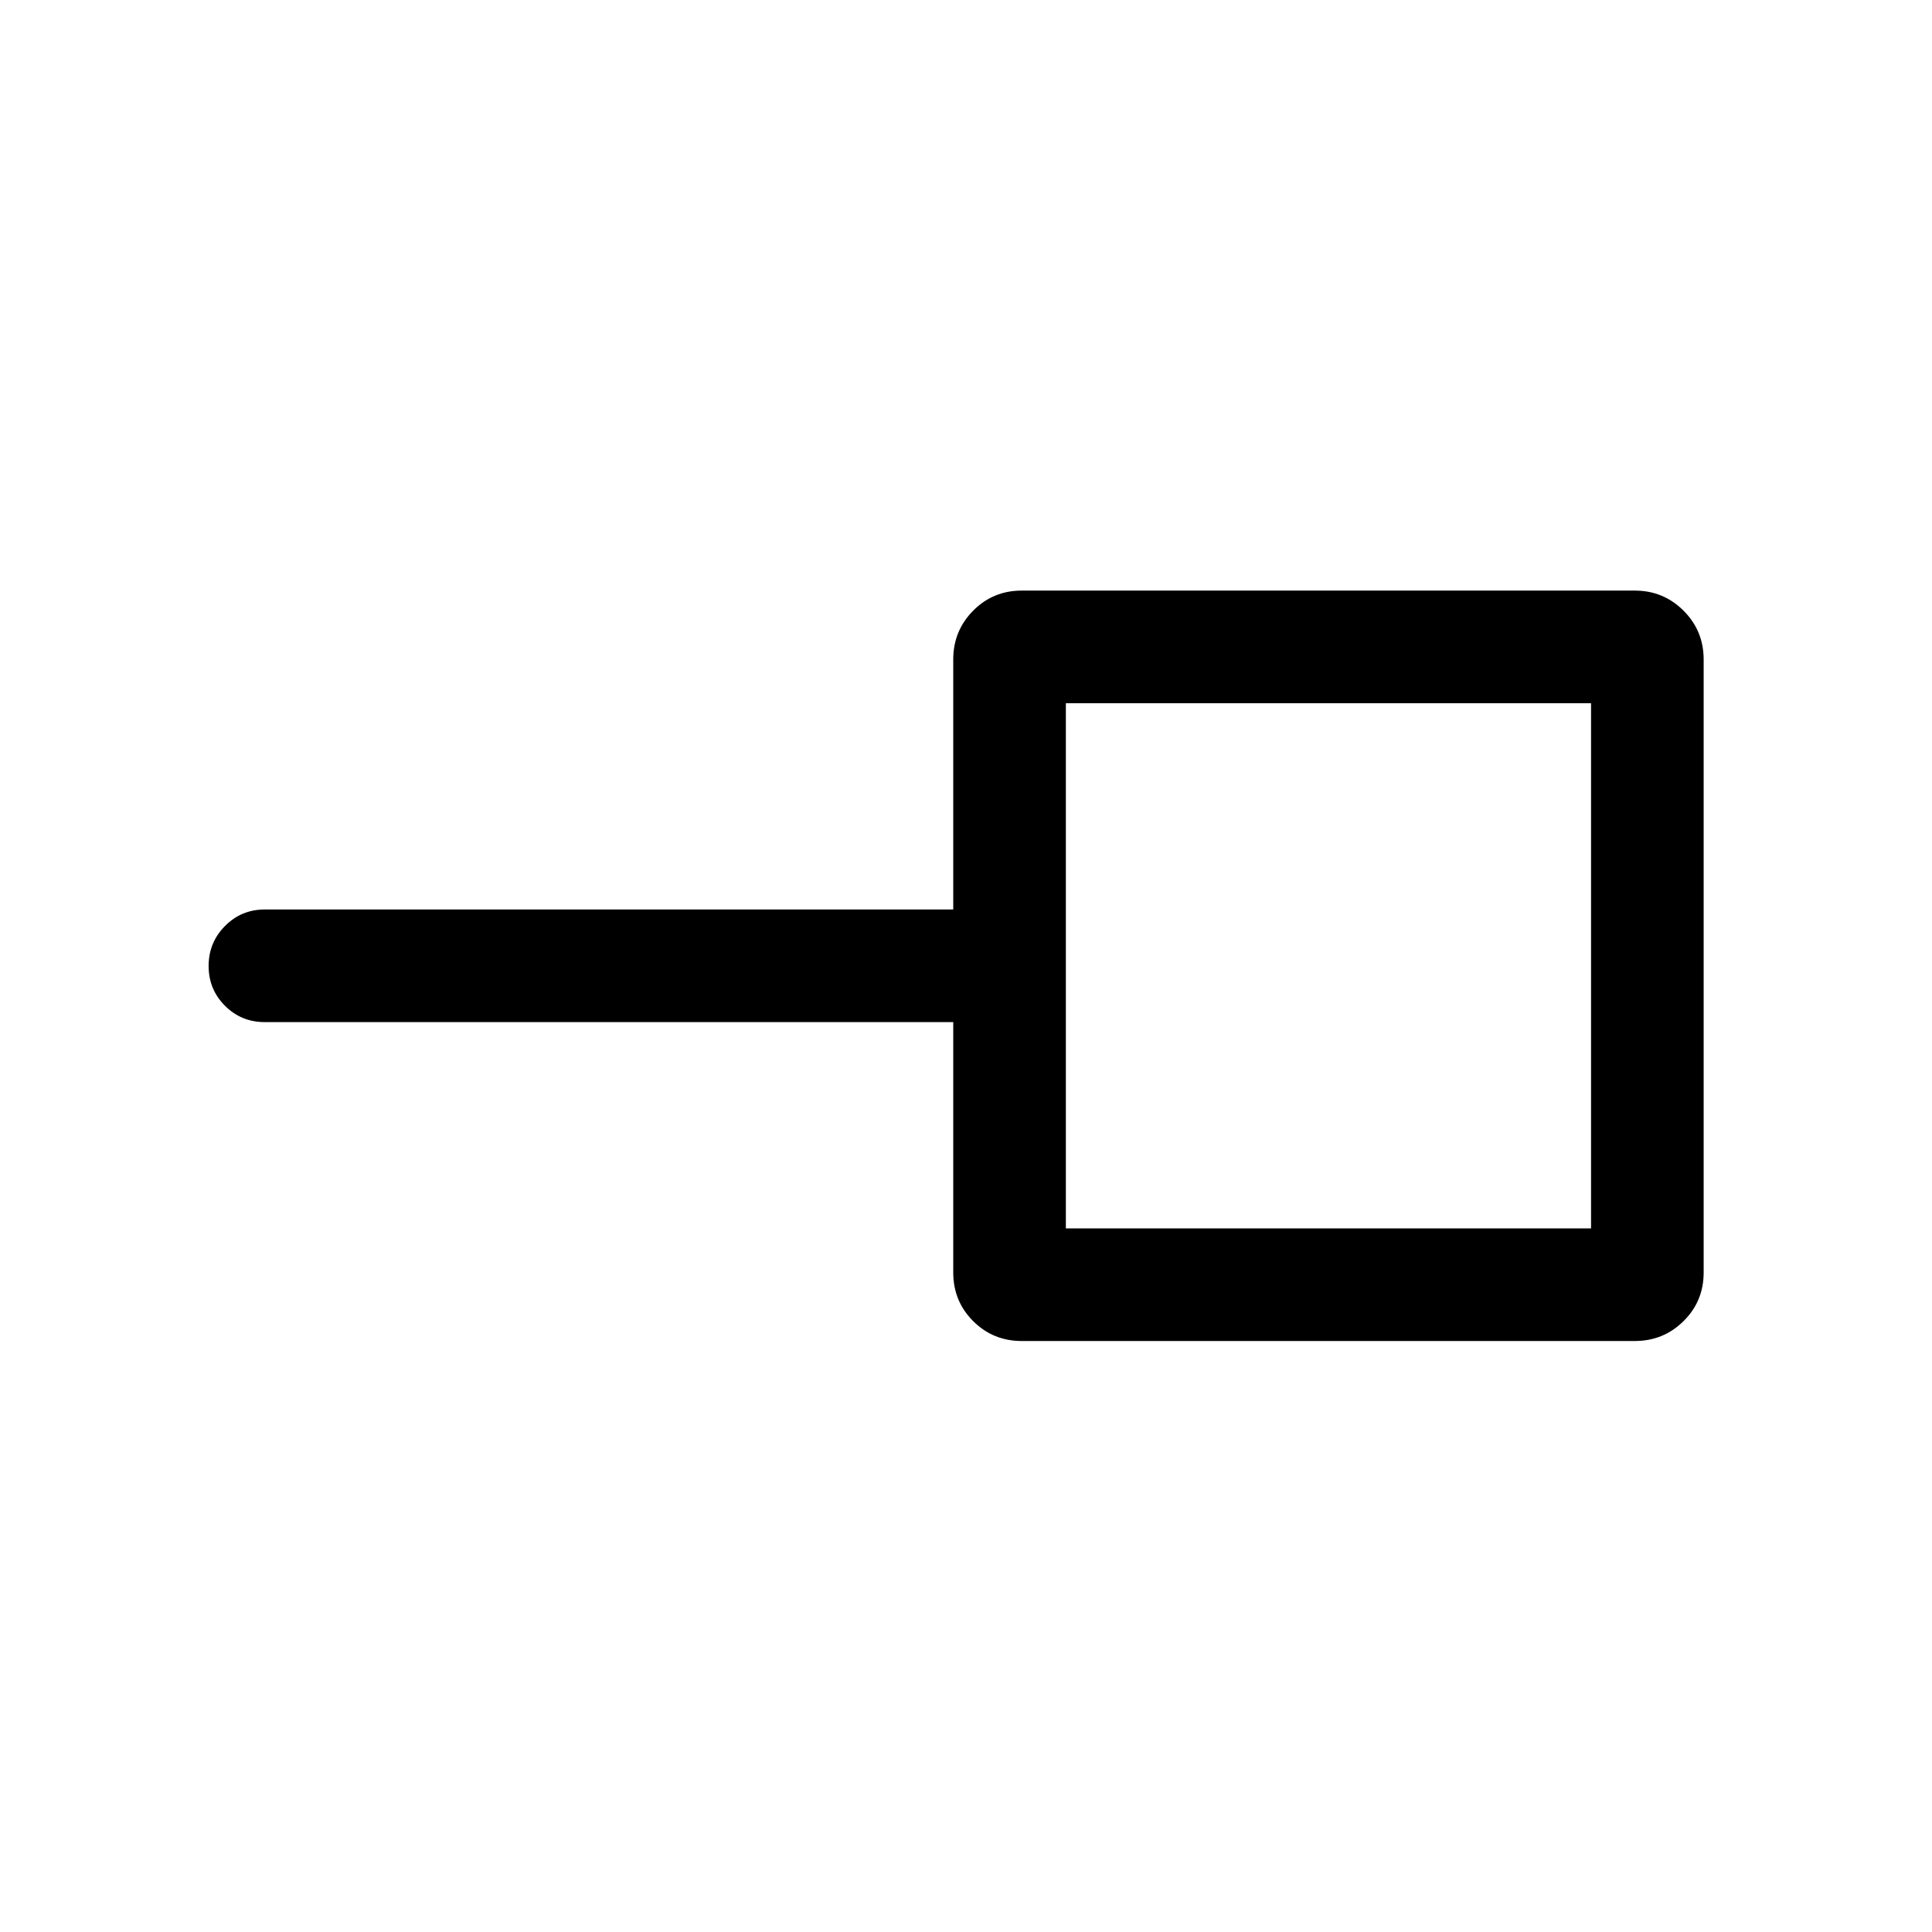 <svg xmlns="http://www.w3.org/2000/svg" height="24" viewBox="0 -960 960 960" width="24"><path d="M529.62-349.62h260.96v-260.96H529.62v260.96Zm-21.93 55.96q-14.25 0-24.14-9.89t-9.89-24.14v-124.43H131.54q-11.64 0-19.76-8.12-8.12-8.13-8.12-19.77 0-11.64 8.12-19.85 8.12-8.22 19.76-8.22h342.12v-124.23q0-14.25 9.89-24.24 9.89-9.99 24.14-9.99h304.62q14.25 0 24.24 9.99 9.99 9.99 9.99 24.24v304.62q0 14.25-9.99 24.14t-24.24 9.89H507.69ZM660-480Z"/></svg>